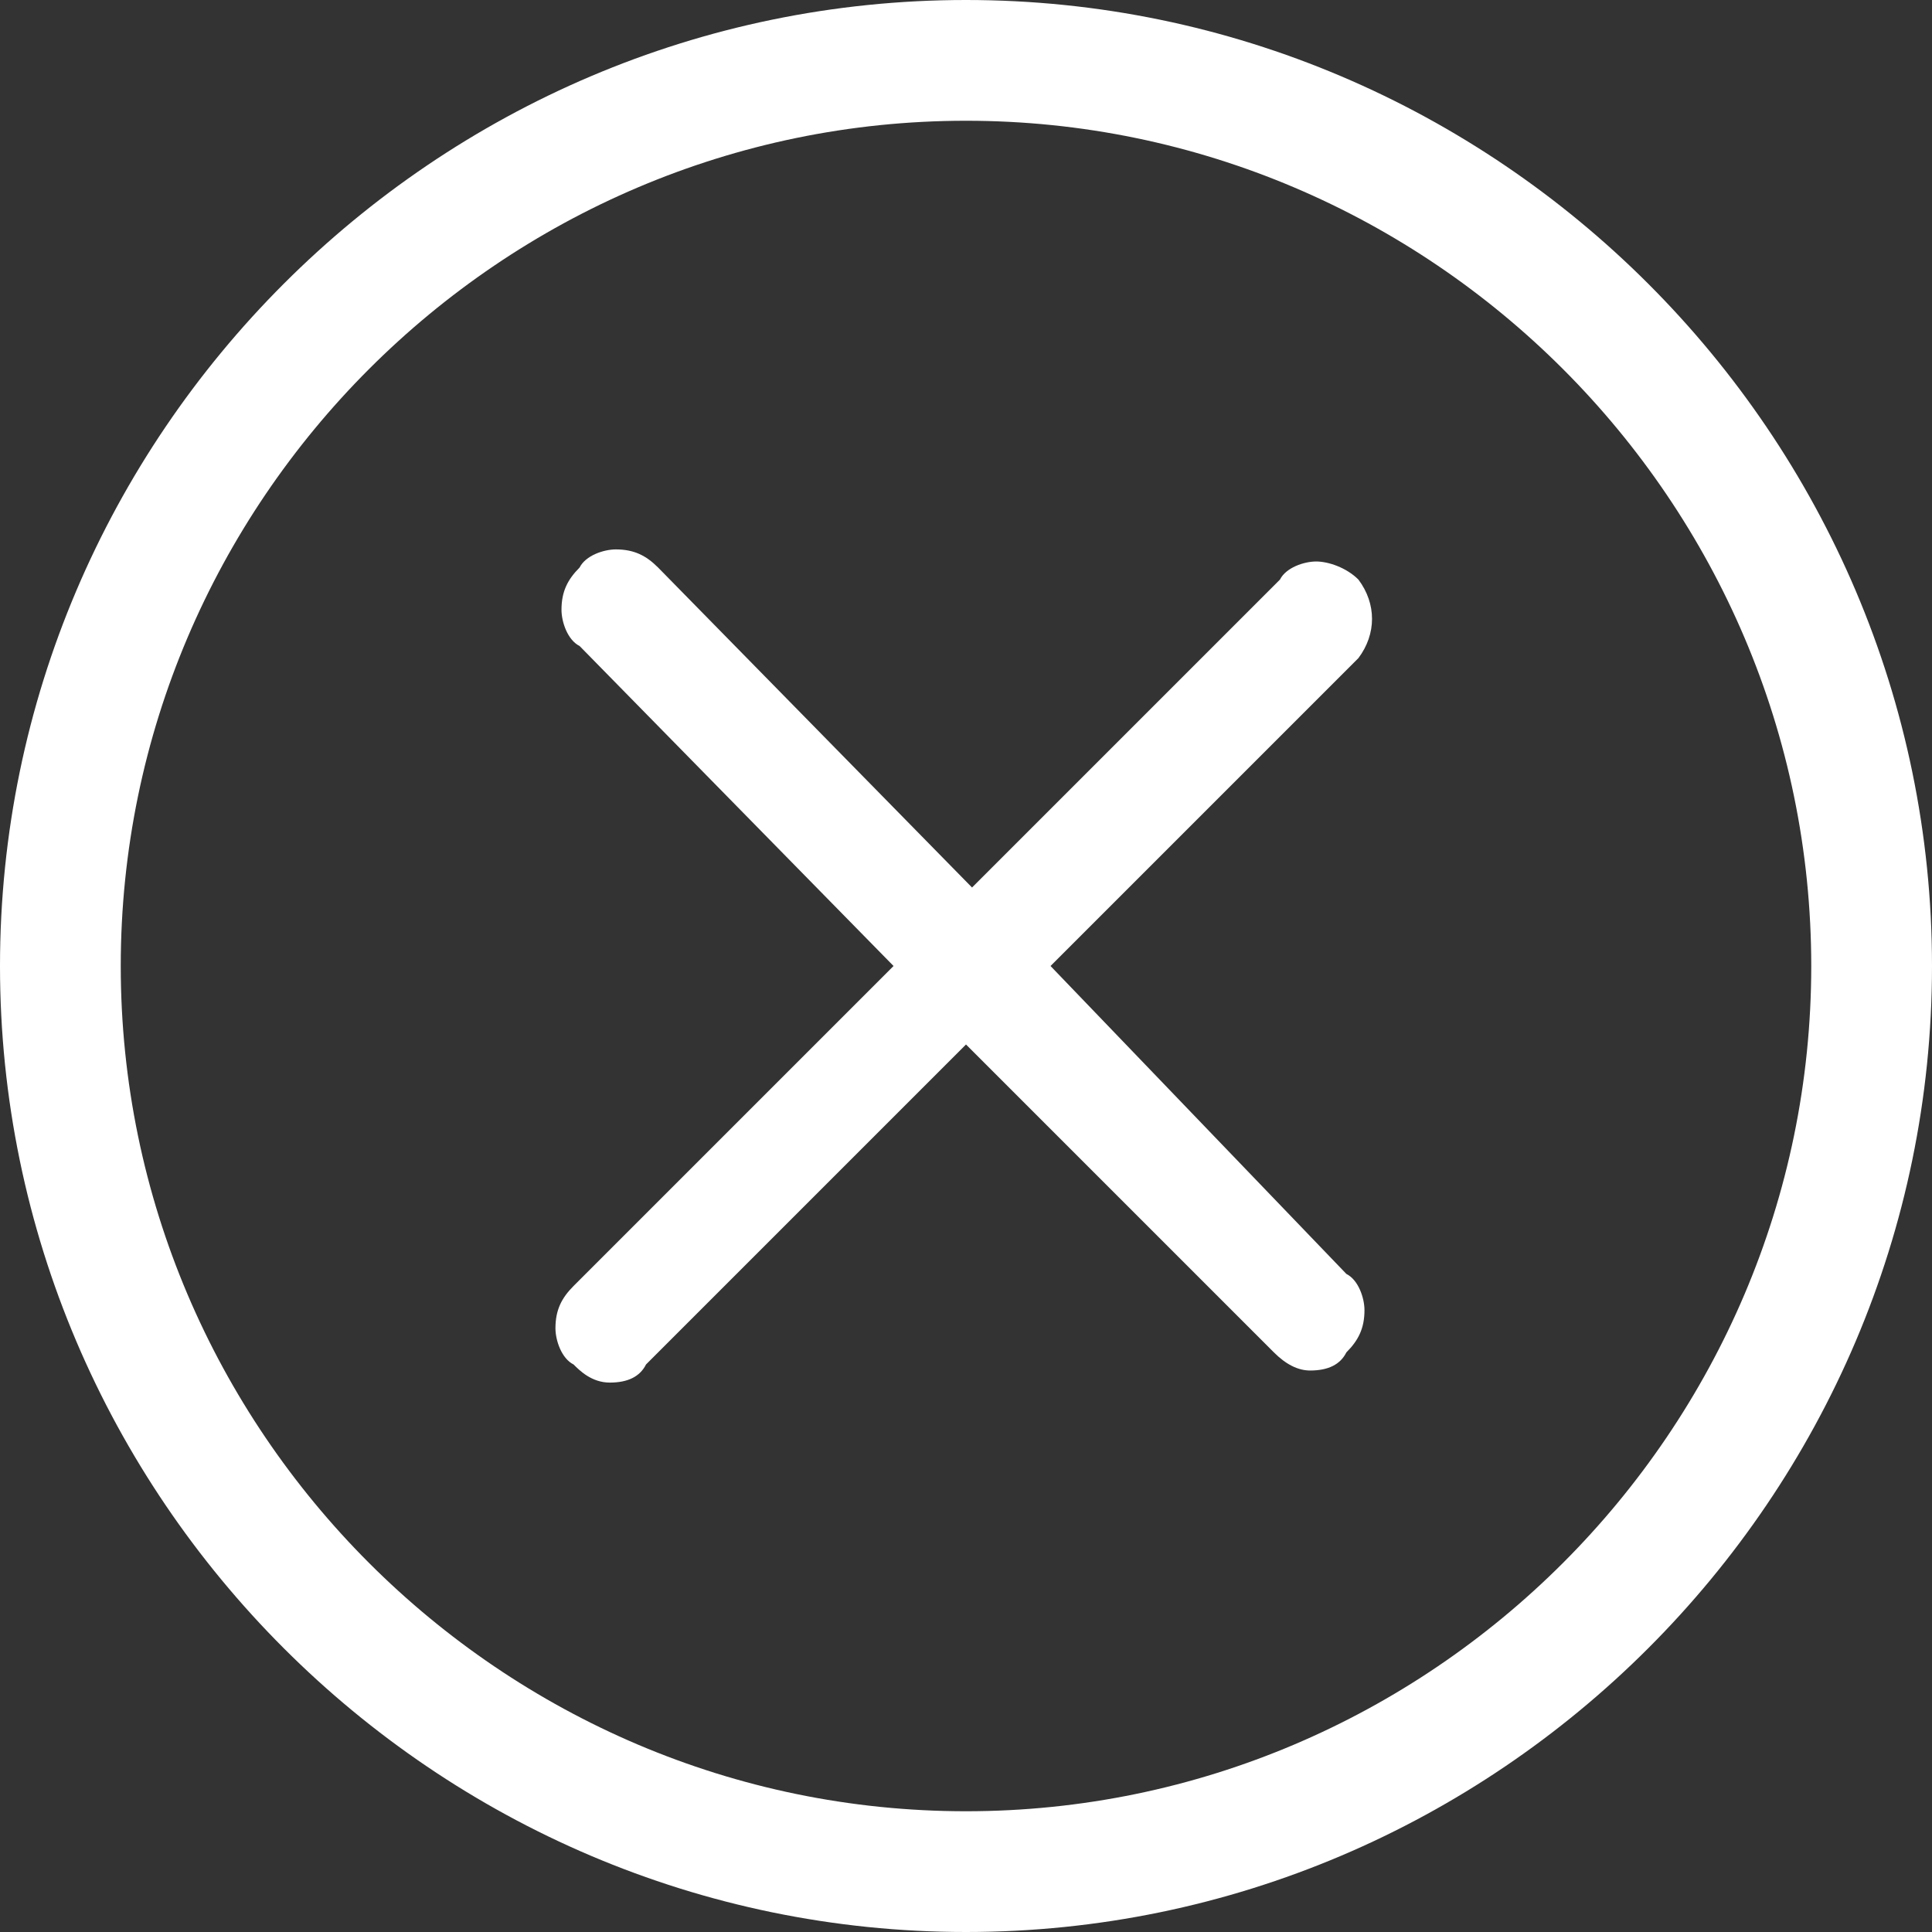<?xml version="1.0" encoding="utf-8"?>
<!-- Generator: Adobe Illustrator 22.1.0, SVG Export Plug-In . SVG Version: 6.00 Build 0)  -->
<svg version="1.1" id="Isolation_Mode" xmlns="http://www.w3.org/2000/svg" xmlns:xlink="http://www.w3.org/1999/xlink" x="0px"
	 y="0px" viewBox="0 0 32 32" style="enable-background:new 0 0 32 32;" xml:space="preserve">
<rect x="0" y="0" width="32" height="32" fill="#333333" stroke="none"/>
<style type="text/css">
	.st0{fill:#fff;}
</style>
<path class="st0" d="M17.4,16l5.1-5.1c0.3-0.4,0.3-0.9,0-1.3l0,0c-0.2-0.2-0.5-0.3-0.7-0.3c-0.2,0-0.5,0.1-0.6,0.3l-5.1,5.1
	l-5.2-5.3c-0.2-0.2-0.4-0.3-0.7-0.3c-0.2,0-0.5,0.1-0.6,0.3c-0.2,0.2-0.3,0.4-0.3,0.7c0,0.2,0.1,0.5,0.3,0.6l5.2,5.3l-5.3,5.3
	c-0.2,0.2-0.3,0.4-0.3,0.7c0,0.2,0.1,0.5,0.3,0.6c0.1,0.1,0.3,0.3,0.6,0.3c0.3,0,0.5-0.1,0.6-0.3l5.3-5.3l5.1,5.1
	c0.2,0.2,0.4,0.3,0.6,0.3c0.3,0,0.5-0.1,0.6-0.3c0.2-0.2,0.3-0.4,0.3-0.7c0-0.2-0.1-0.5-0.3-0.6L17.4,16z M16,0C7.2,0,0,7.2,0,16
	s7.2,16,16,16s16-7.2,16-16S24.8,0,16,0z M16,30C8.3,30,2,23.7,2,16S8.3,2,16,2s14,6.3,14,14S23.7,30,16,30z"/>
</svg>
